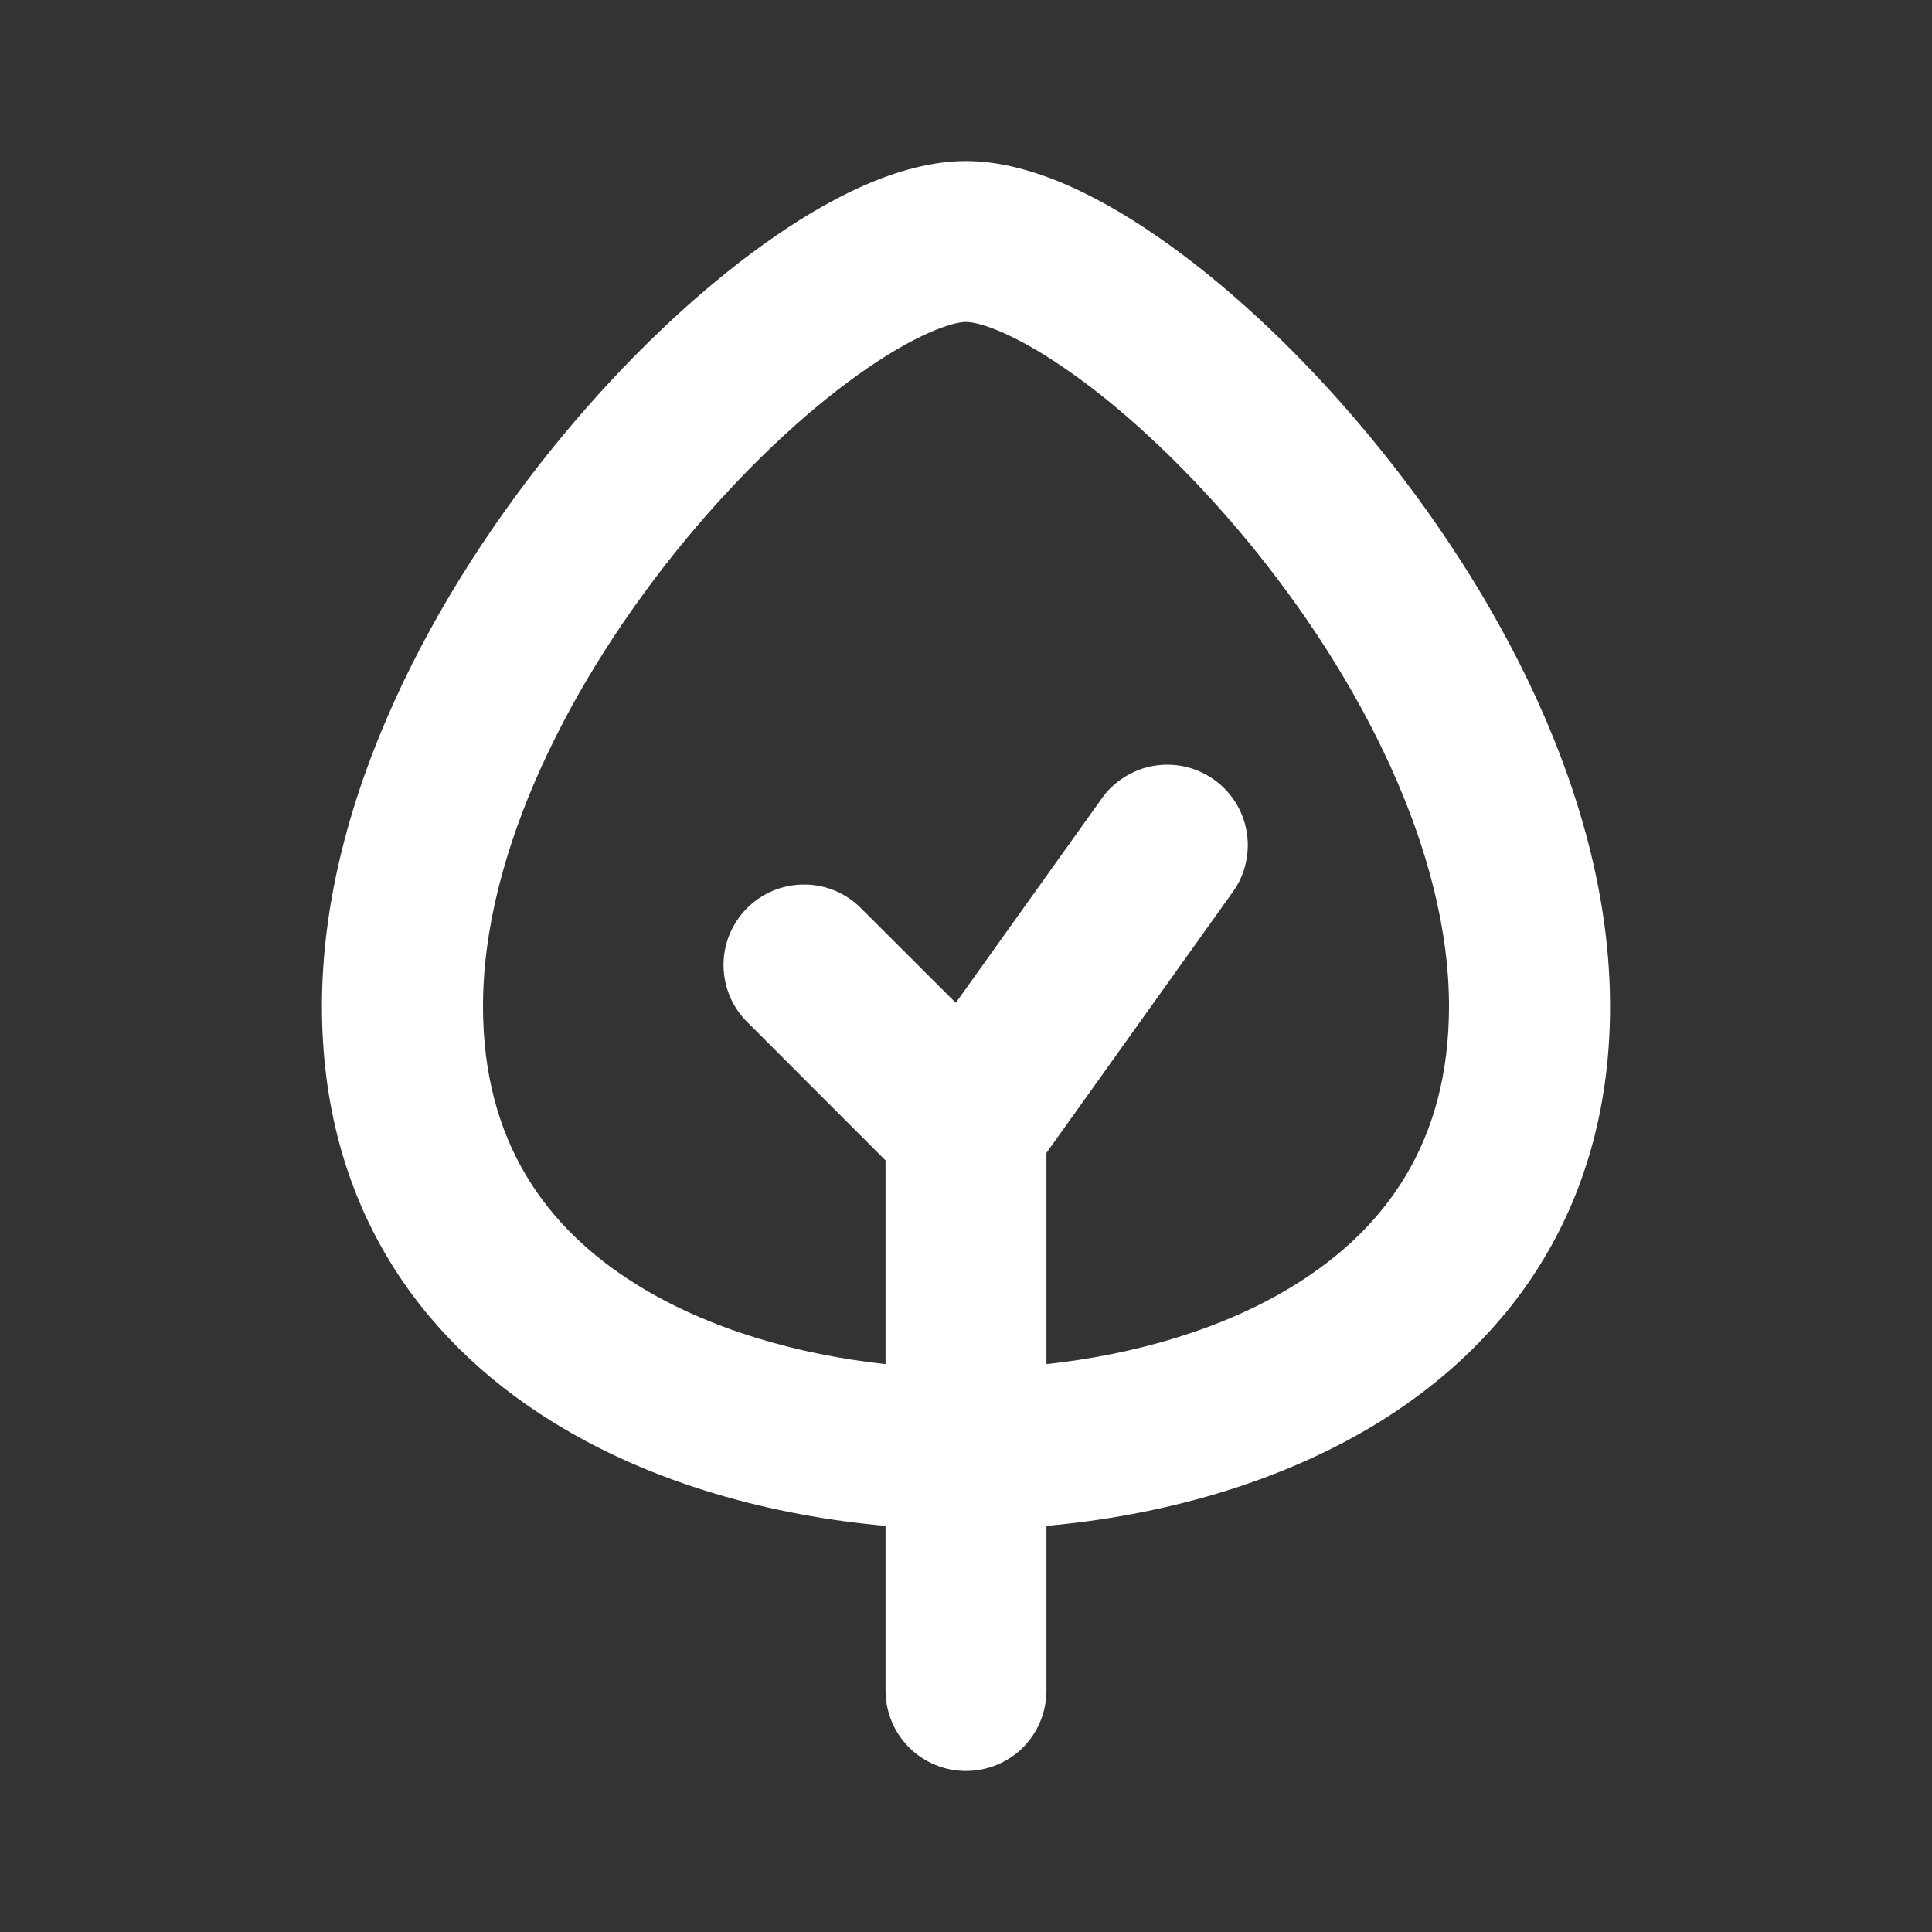 <svg width="14" height="14" viewBox="0 0 14 14" fill="none" xmlns="http://www.w3.org/2000/svg">
<rect x="0" y="0" width="14" height="14" fill="#333333" stroke="none"/>
<path fill-rule="evenodd" clip-rule="evenodd" d="M3.994 10.297C4.732 10.758 5.609 10.985 6.417 11.057V12.25C6.417 12.405 6.478 12.553 6.588 12.663C6.697 12.772 6.845 12.833 7 12.833C7.155 12.833 7.303 12.772 7.413 12.663C7.522 12.553 7.583 12.405 7.583 12.25V11.057C8.39 10.985 9.268 10.757 10.007 10.297C10.957 9.705 11.667 8.727 11.667 7.292C11.667 5.784 10.843 4.27 9.928 3.165C9.464 2.603 8.954 2.12 8.471 1.773C8.016 1.446 7.486 1.167 7 1.167C6.514 1.167 5.985 1.446 5.53 1.773C5.045 2.121 4.536 2.603 4.071 3.165C3.158 4.269 2.333 5.784 2.333 7.292C2.333 8.727 3.043 9.705 3.994 10.297ZM4.97 3.908C4.135 4.918 3.5 6.174 3.5 7.292C3.5 8.273 3.957 8.899 4.611 9.307C5.132 9.632 5.782 9.816 6.417 9.885V8.409L5.421 7.412C5.365 7.359 5.321 7.294 5.29 7.223C5.26 7.152 5.244 7.075 5.243 6.998C5.242 6.921 5.257 6.844 5.286 6.772C5.316 6.7 5.359 6.635 5.414 6.58C5.469 6.526 5.534 6.482 5.605 6.453C5.677 6.424 5.754 6.409 5.831 6.41C5.909 6.41 5.985 6.426 6.057 6.457C6.128 6.488 6.192 6.532 6.246 6.588L6.926 7.267L7.984 5.786C8.028 5.723 8.085 5.67 8.15 5.63C8.215 5.589 8.287 5.562 8.363 5.549C8.438 5.537 8.516 5.539 8.59 5.556C8.665 5.574 8.735 5.605 8.798 5.65C8.86 5.694 8.913 5.751 8.954 5.816C8.994 5.881 9.022 5.953 9.034 6.029C9.047 6.104 9.044 6.182 9.027 6.256C9.01 6.331 8.978 6.402 8.933 6.464L7.583 8.354V9.885C8.219 9.816 8.869 9.632 9.389 9.307C10.043 8.899 10.5 8.273 10.5 7.292C10.5 6.174 9.866 4.918 9.03 3.908C8.619 3.413 8.181 3.001 7.79 2.721C7.37 2.419 7.098 2.333 7 2.333C6.903 2.333 6.63 2.419 6.21 2.721C5.819 3.001 5.381 3.412 4.97 3.908Z" fill="white"/>
</svg>
